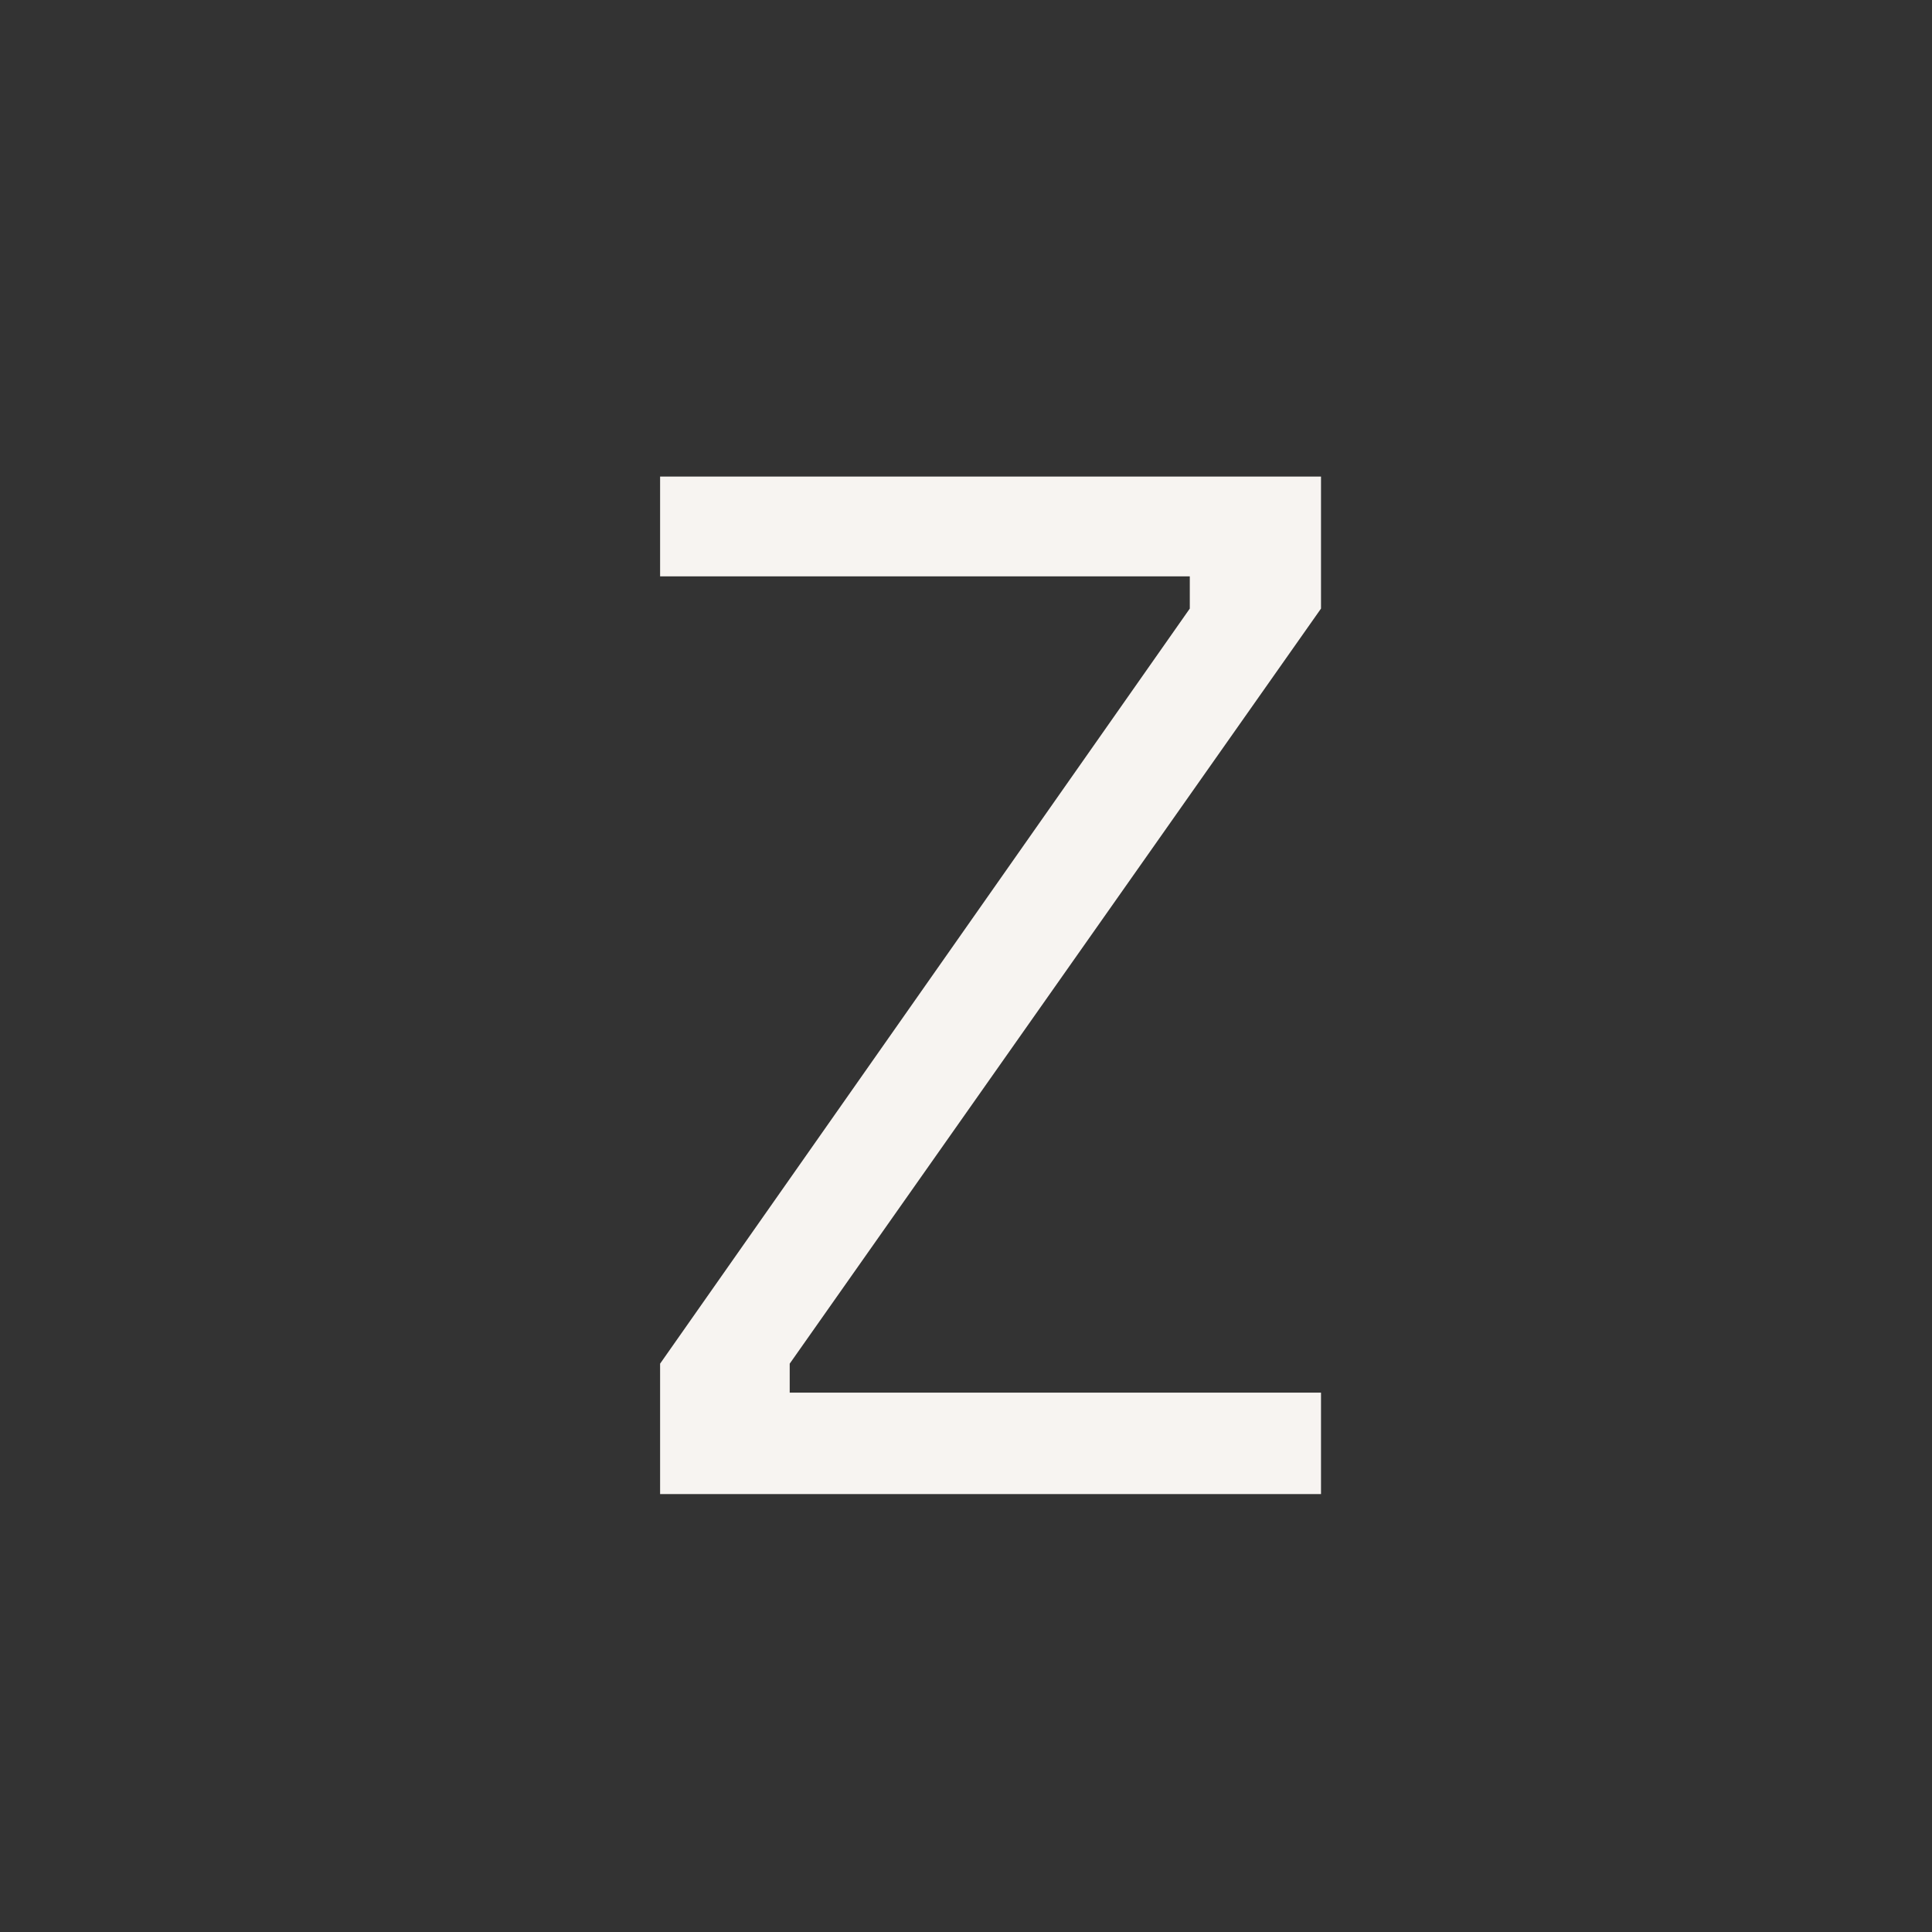 <svg id="Layer_1" data-name="Layer 1" xmlns="http://www.w3.org/2000/svg" viewBox="0 0 24 24"><rect x="0" y="0" width="24" height="24" fill="#333333" stroke="none"/><defs><style>.cls-1{fill:none;}.cls-2{fill:#f7f4f1;}</style></defs><g id="classic_ArrowDown"><g id="Group_170117" data-name="Group 170117"><rect id="Rectangle_626088" data-name="Rectangle 626088" class="cls-1" x="2.88" y="2.88" width="18.24" height="18.24"/><path id="Path_75976" data-name="Path 75976" class="cls-2" d="M8.2,7.16V5.92h8.21V7.56l-6.6,9.38v.36h6.6v1.26H8.2V16.94l6.58-9.38v-.4Z"/></g></g></svg>